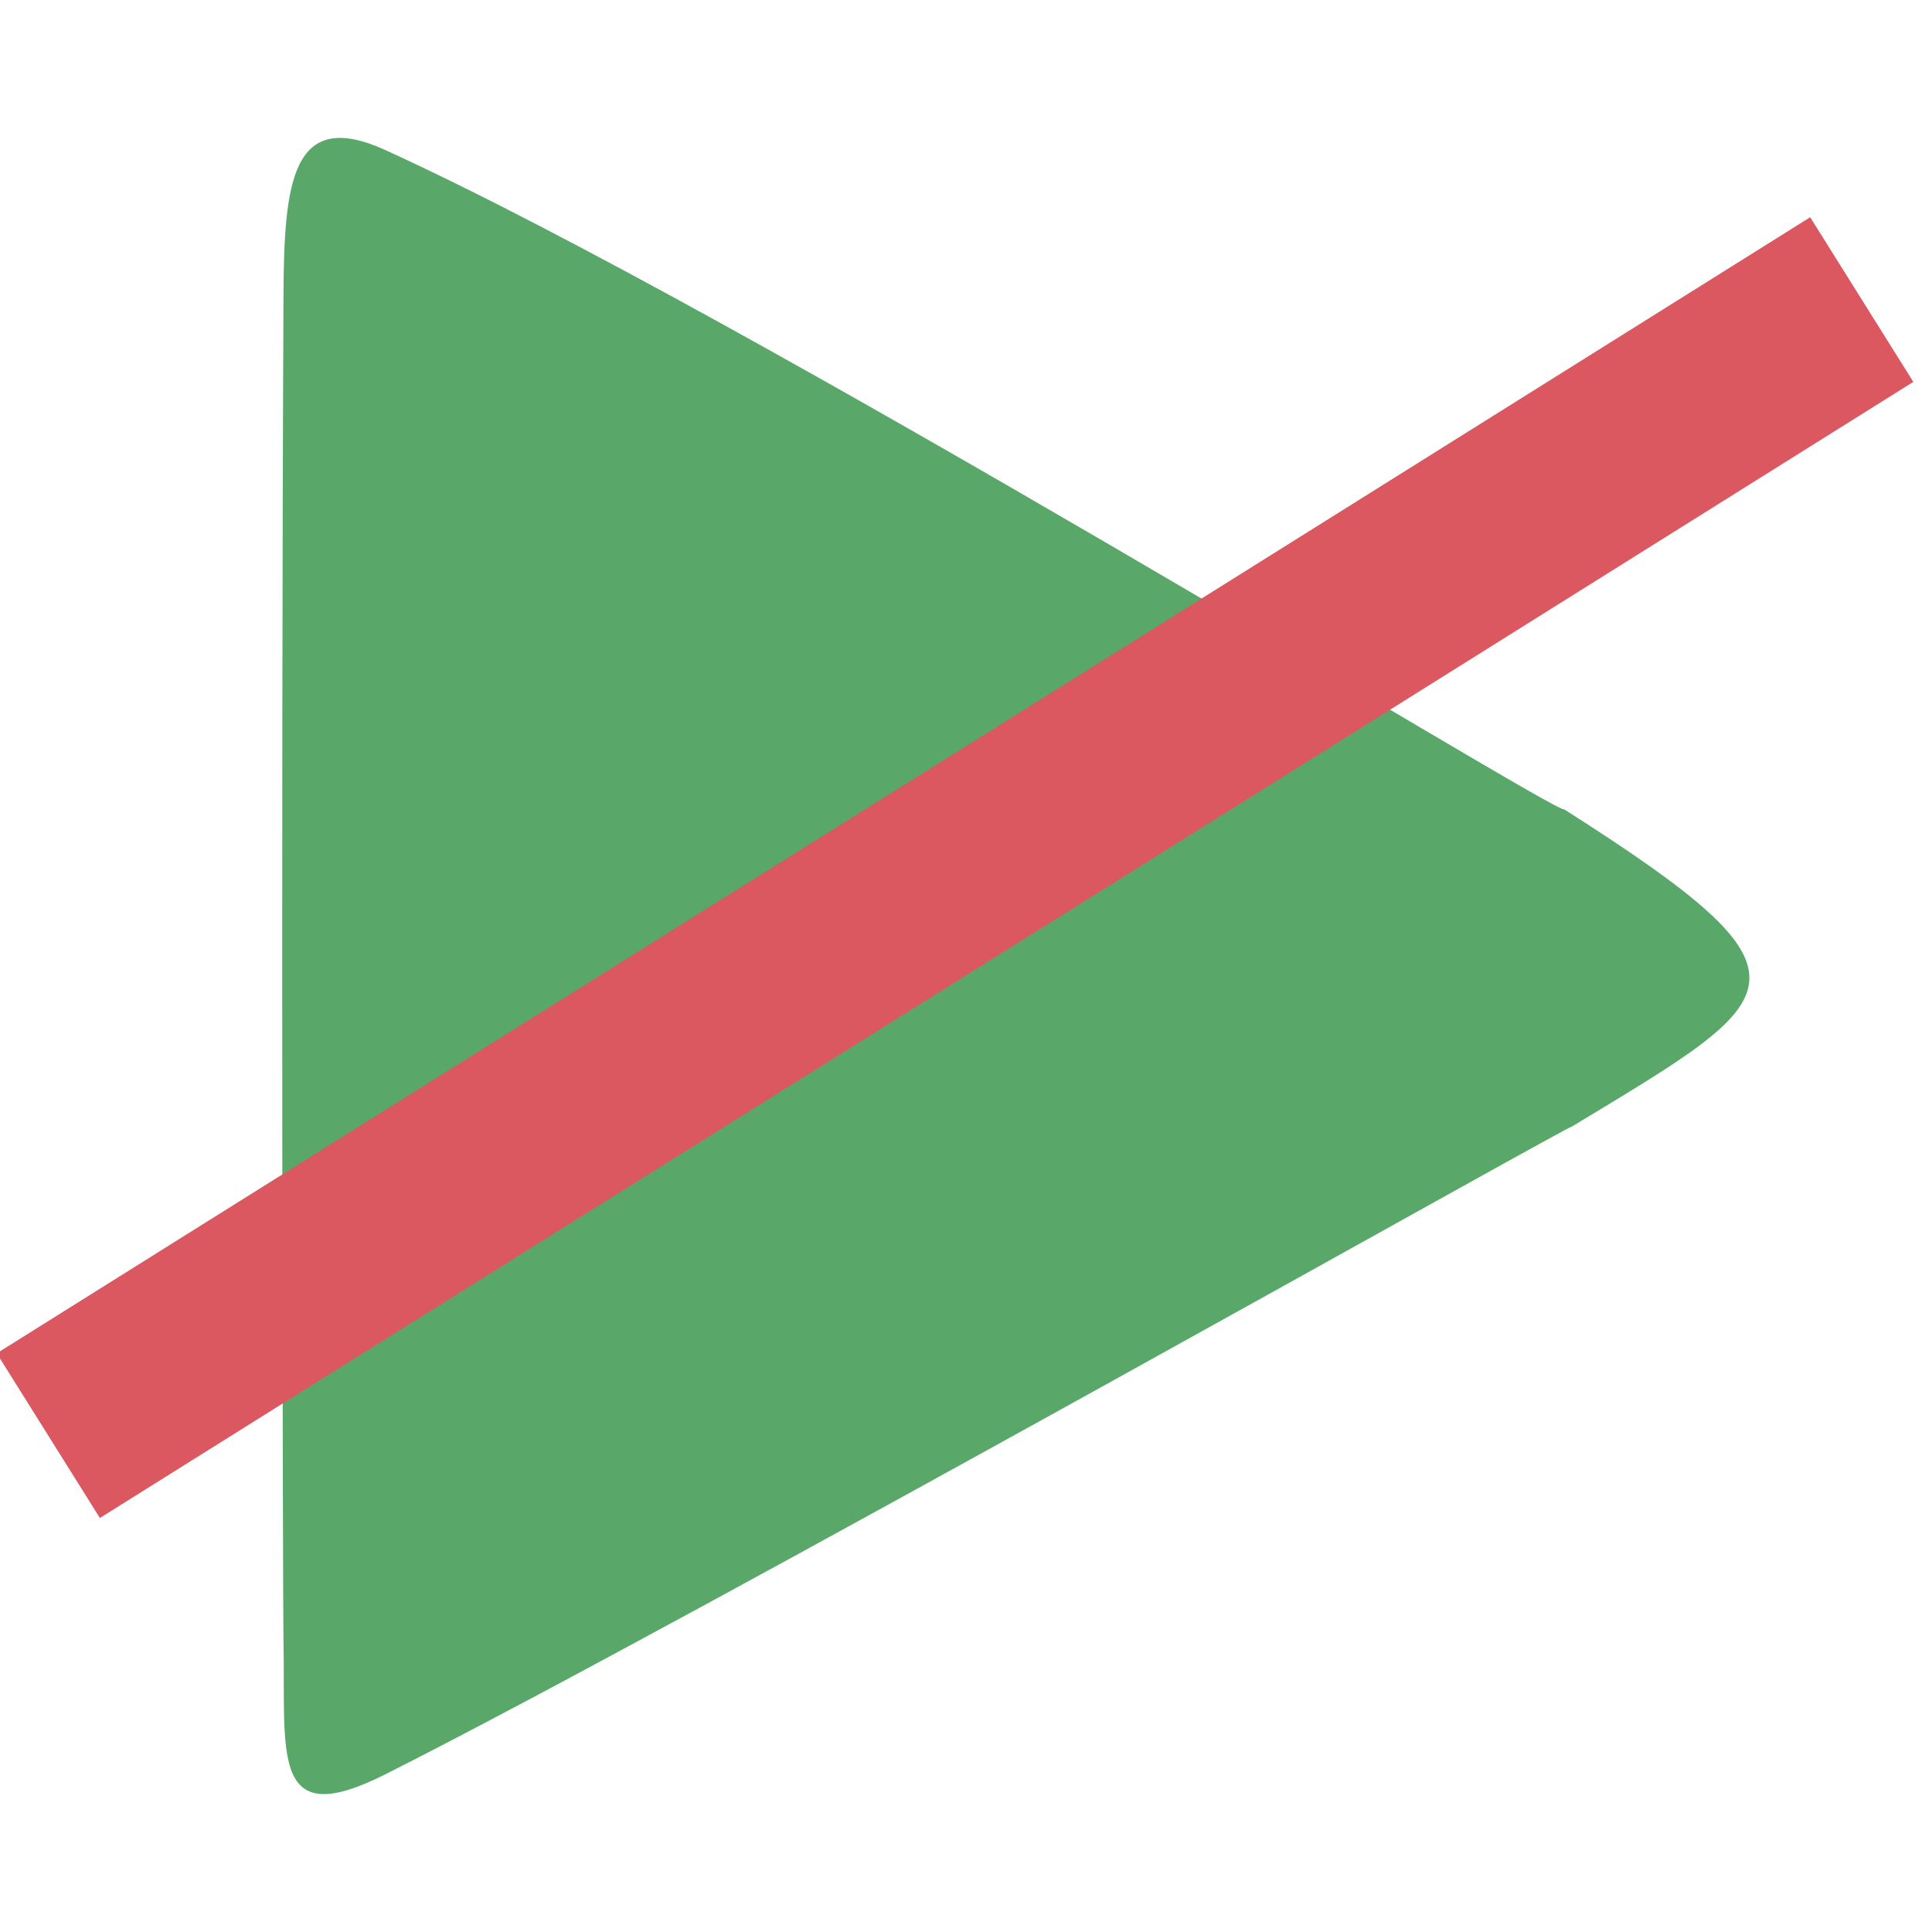 <?xml version="1.0" encoding="UTF-8" standalone="no"?>
<svg
   xmlns:dc="http://purl.org/dc/elements/1.1/"
   xmlns:cc="http://creativecommons.org/ns#"
   xmlns:rdf="http://www.w3.org/1999/02/22-rdf-syntax-ns#"
   xmlns:svg="http://www.w3.org/2000/svg"
   xmlns="http://www.w3.org/2000/svg"
   xmlns:sodipodi="http://sodipodi.sourceforge.net/DTD/sodipodi-0.dtd"
   xmlns:inkscape="http://www.inkscape.org/namespaces/inkscape"
   version="1.1"
   id="Layer_1"
   x="0px"
   y="0px"
   viewBox="0 0 512 512"
   xml:space="preserve"
   sodipodi:docname="app_play_disabled.svg"
   width="512"
   height="512"
   inkscape:version="1.0.1 (3bc2e813f5, 2020-09-07)"><defs
   id="defs854">
	
	
</defs><sodipodi:namedview
   pagecolor="#ffffff"
   bordercolor="#666666"
   borderopacity="1"
   objecttolerance="10"
   gridtolerance="10"
   guidetolerance="10"
   inkscape:pageopacity="0"
   inkscape:pageshadow="2"
   inkscape:window-width="1366"
   inkscape:window-height="739"
   id="namedview852"
   showgrid="false"
   showborder="true"
   fit-margin-top="0"
   fit-margin-left="0"
   fit-margin-right="0"
   fit-margin-bottom="0"
   inkscape:zoom="0.75268204"
   inkscape:cx="222.84182"
   inkscape:cy="262.90412"
   inkscape:window-x="0"
   inkscape:window-y="0"
   inkscape:window-maximized="1"
   inkscape:current-layer="Layer_1"
   showguides="true"
   inkscape:guide-bbox="true"
   inkscape:document-rotation="0"><sodipodi:guide
     position="-35.662,21.221"
     orientation="0,1"
     id="guide829"
     inkscape:locked="false" /><sodipodi:guide
     position="-36.044,-2.793"
     orientation="0,1"
     id="guide831"
     inkscape:locked="false" /><sodipodi:guide
     position="-4.337,24.333"
     orientation="1,0"
     id="guide833"
     inkscape:locked="false" /><sodipodi:guide
     position="11.663,20.164"
     orientation="1,0"
     id="guide835"
     inkscape:locked="false" /><sodipodi:guide
     position="-2.781,24.186"
     orientation="1,0"
     id="guide947"
     inkscape:locked="false" /><sodipodi:guide
     position="-10.796,-0.797"
     orientation="0,1"
     id="guide949"
     inkscape:locked="false" /><sodipodi:guide
     position="-17.108,19.166"
     orientation="0,1"
     id="guide951"
     inkscape:locked="false" /><sodipodi:guide
     position="19.707,26.447"
     orientation="1,0"
     id="guide836"
     inkscape:locked="false" /></sodipodi:namedview>
















<g
   id="g2649"><g
     id="g821"
     transform="translate(-156.967,-497.23)">
</g><g
     id="g823"
     transform="translate(-156.967,-497.23)">
</g><g
     id="g825"
     transform="translate(-156.967,-497.23)">
</g><g
     id="g827"
     transform="translate(-156.967,-497.23)">
</g><g
     id="g829"
     transform="translate(-156.967,-497.23)">
</g><g
     id="g831"
     transform="translate(-156.967,-497.23)">
</g><g
     id="g833"
     transform="translate(-156.967,-497.23)">
</g><g
     id="g835"
     transform="translate(-156.967,-497.23)">
</g><g
     id="g837"
     transform="translate(-156.967,-497.23)">
</g><g
     id="g839"
     transform="translate(-156.967,-497.23)">
</g><g
     id="g841"
     transform="translate(-156.967,-497.23)">
</g><g
     id="g843"
     transform="translate(-156.967,-497.23)">
</g><g
     id="g845"
     transform="translate(-156.967,-497.23)">
</g><g
     id="g847"
     transform="translate(-156.967,-497.23)">
</g><g
     id="g849"
     transform="translate(-156.967,-497.23)">
</g><path
     style="fill:#59a869;fill-opacity:1;stroke:none;stroke-width:6.54;stroke-miterlimit:4;stroke-dasharray:none;stroke-opacity:1"
     d="M 414.484,214.463 C 413.249,216.413 198.117,83.479 102.051,39.737 77.263,28.45 75.266,48.49 75.126,78.343 c -0.681,145.103 -0.149,348.925 0,356.243 0.616,30.268 -3.683,51.057 26.925,35.657 81.153,-40.831 320.911,-176.096 314.185,-171.491 57.744,-34.972 68.983,-39.296 -1.752,-84.29 z"
     id="path817"
     inkscape:connector-curvature="0"
     sodipodi:nodetypes="csssscc" /><path
     style="fill:none;stroke:#db5860;stroke-width:51.49;stroke-linecap:butt;stroke-linejoin:miter;stroke-miterlimit:4;stroke-dasharray:none;stroke-opacity:1"
     d="M 12.805,380.468 493.385,79.387"
     id="path1254" /></g></svg>

